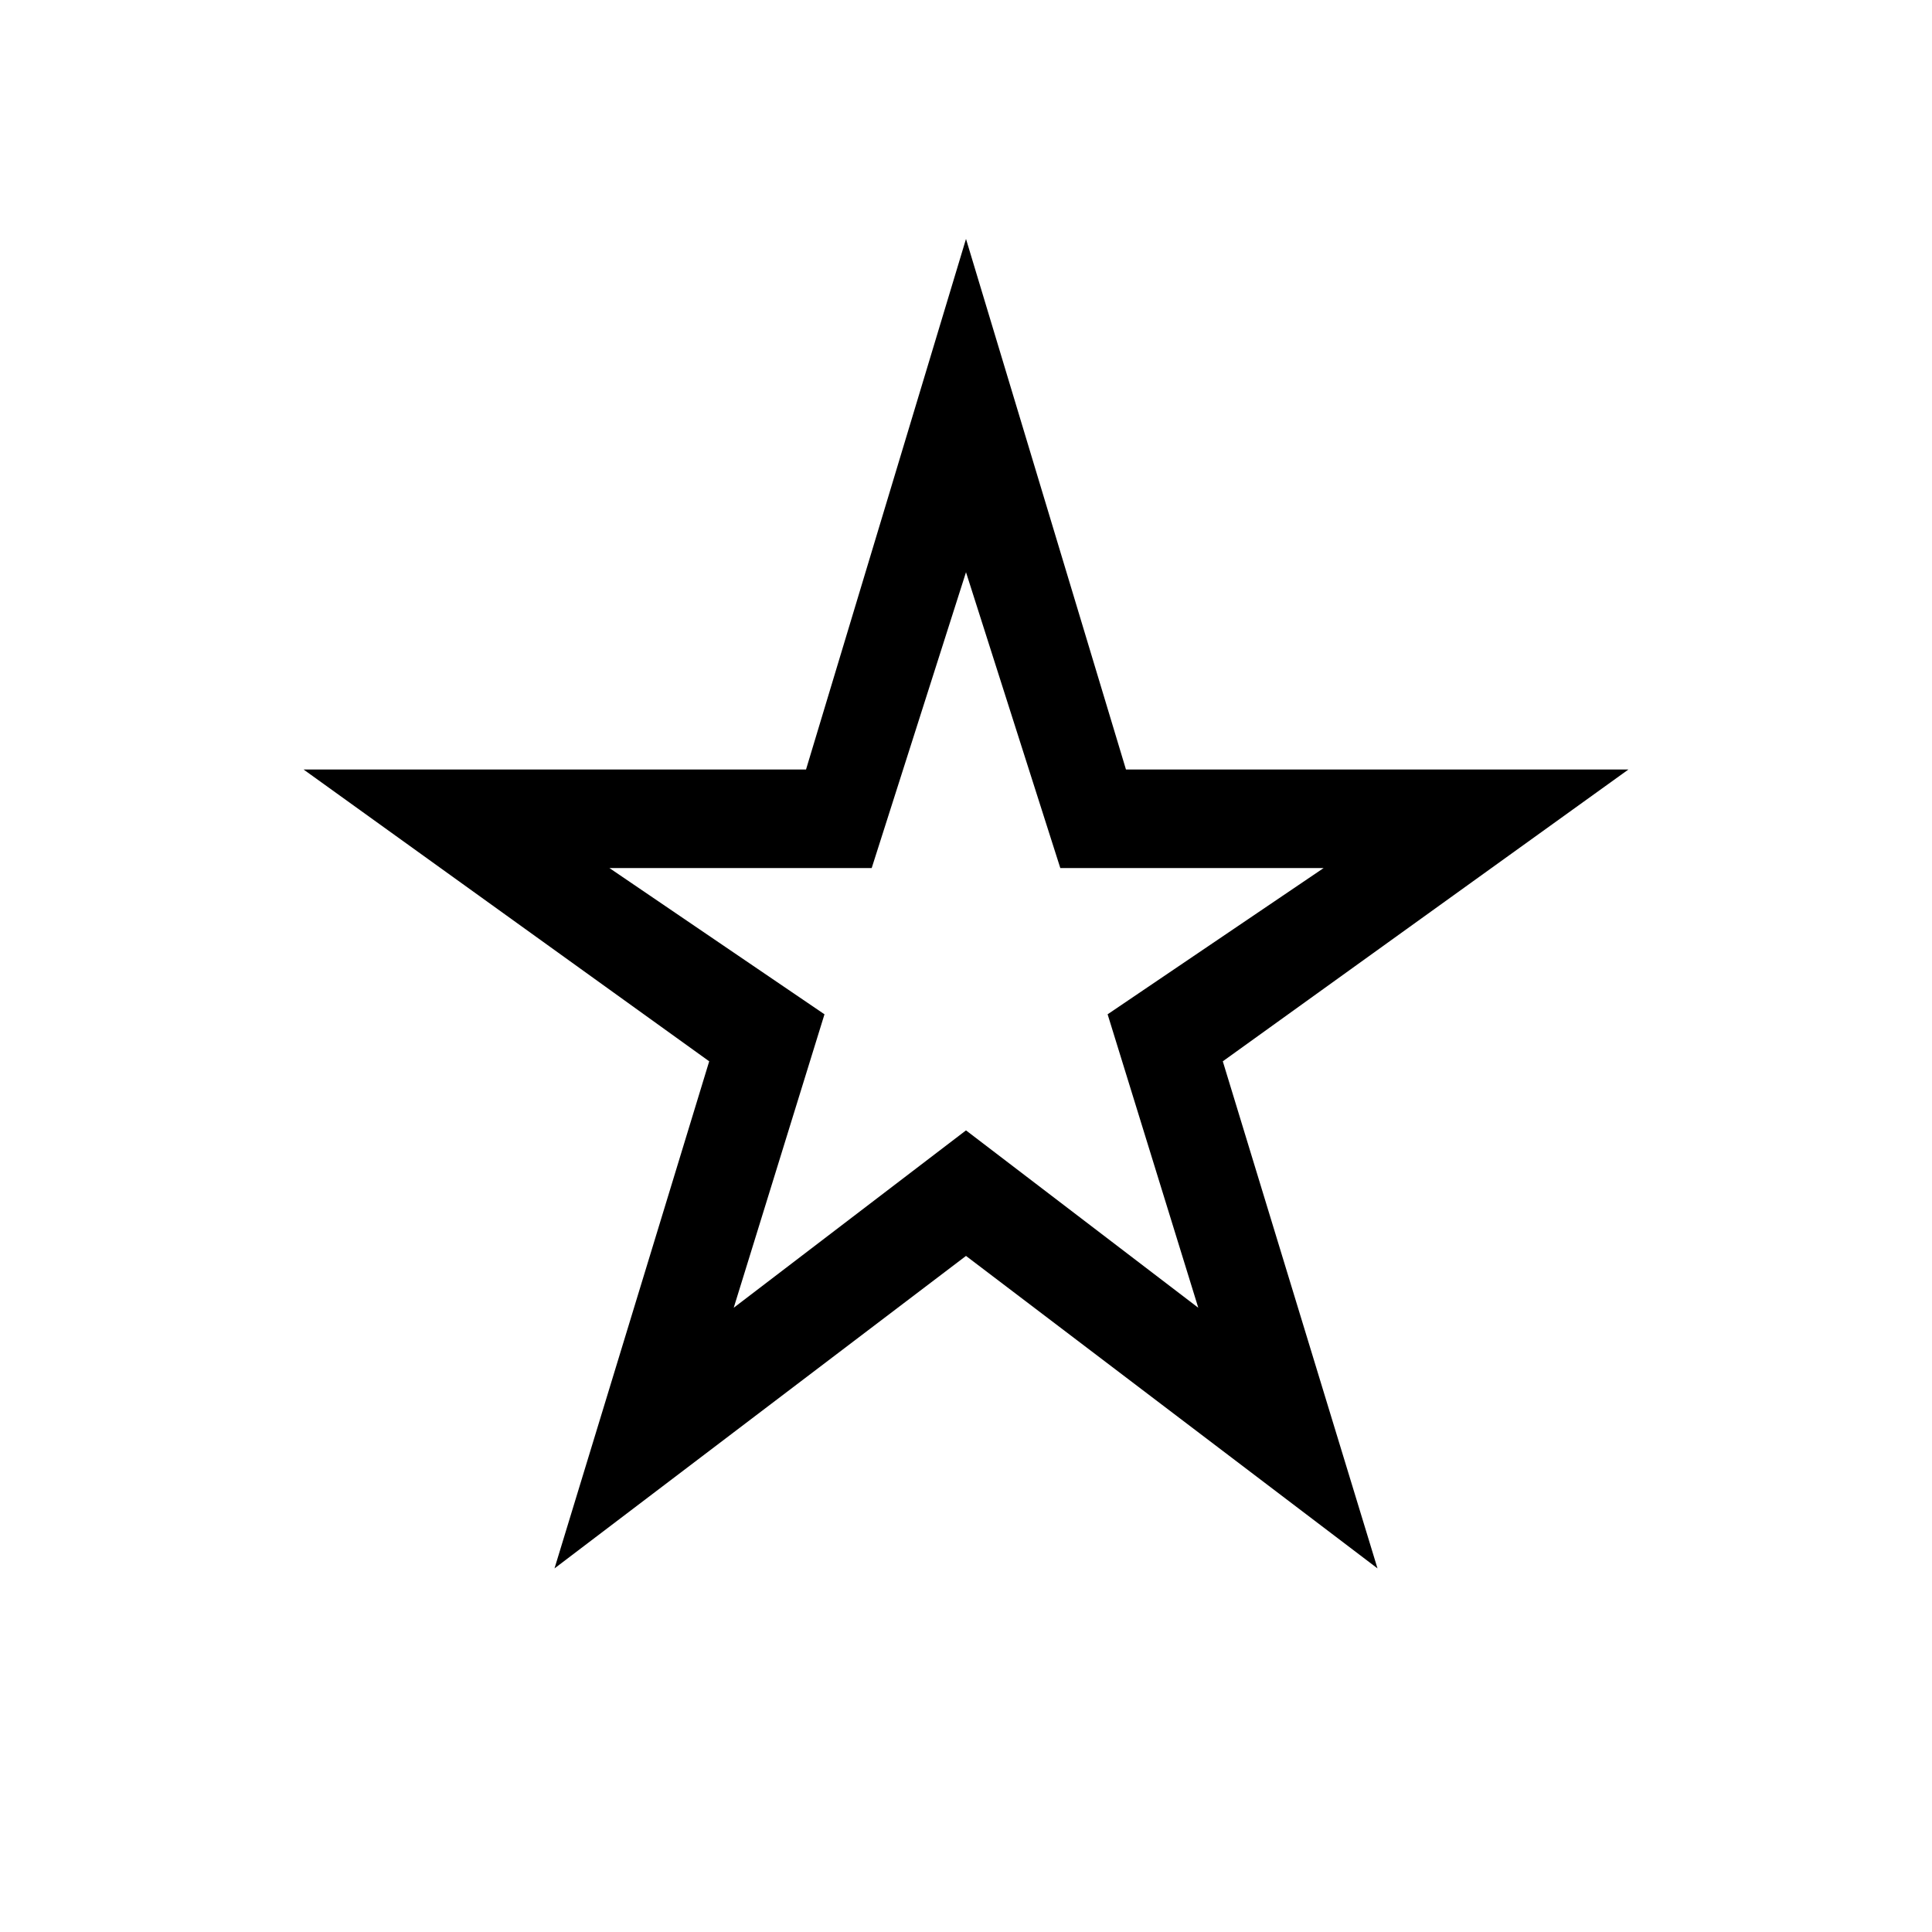<svg xmlns="http://www.w3.org/2000/svg" height="40" viewBox="0 -960 960 960" width="40"><path d="M364.58-310.18 480-398.32l115.42 88.14L550.37-456l107.34-72.67H526.86l-46.86-147-46.86 147H302.82L409.68-456l-45.1 145.82Zm-89.05 129.51 76.87-251.97-201.55-144.99h249.66L480-841.28l79.49 263.65h249.66L607.6-432.64l76.87 251.97L480-335.94 275.53-180.67ZM480-492.79Z"/></svg>